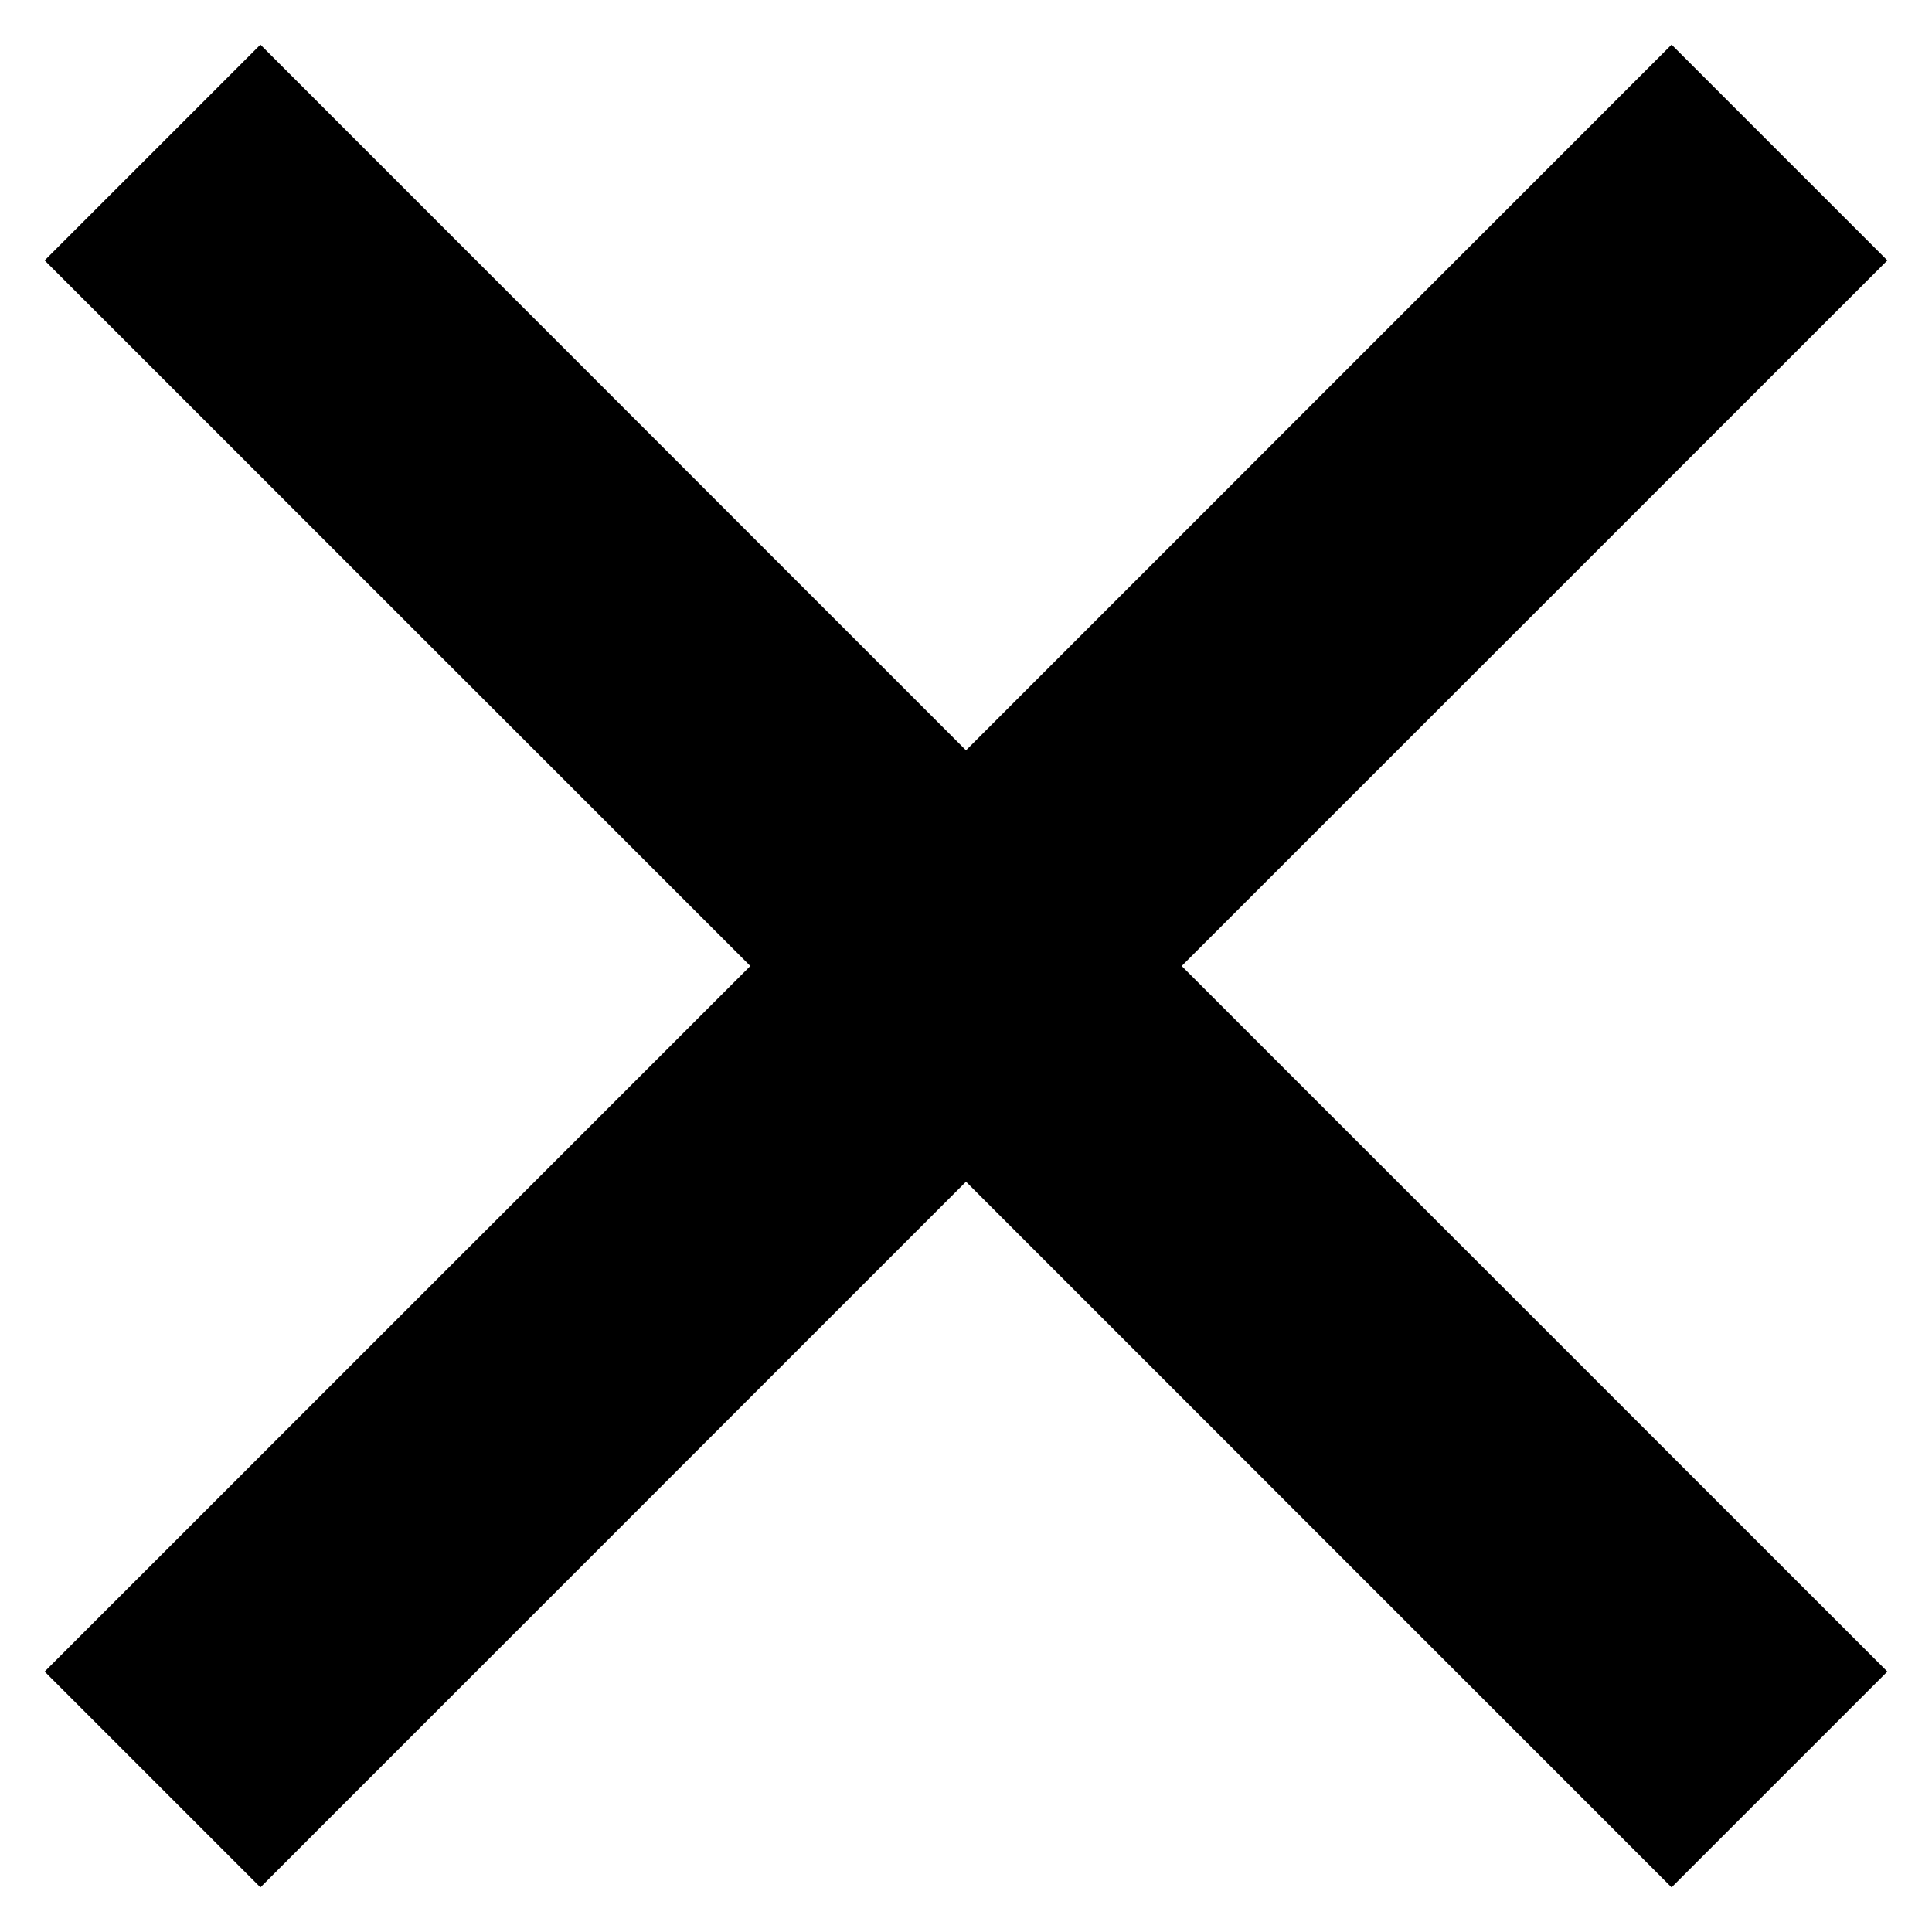 <?xml version="1.0" encoding="UTF-8"?>
<svg width="19px" height="19px" viewBox="0 0 19 19" version="1.1" xmlns="http://www.w3.org/2000/svg" xmlns:xlink="http://www.w3.org/1999/xlink">
    <!-- Generator: Sketch 60 (88103) - https://sketch.com -->
    <title>Path</title>
    <desc>Created with Sketch.</desc>
    <g id="QuizForLearner" stroke="none" stroke-width="1" fill="none" fill-rule="evenodd">
        <g id="QuizPlayer" transform="translate(-79, -161)" fill="#000000" fill-rule="nonzero">
            <g id="Group-3" transform="translate(50, 132)">
                <g id="Group-5" transform="translate(28.5, 28.5)">
                    <polygon id="Path" points="16.939 0.939 19.061 3.061 12.121 10 19.061 16.939 16.939 19.061 10 12.121 3.061 19.061 0.939 16.939 7.879 10 0.939 3.061 3.061 0.939 10 7.879"></polygon>
                </g>
            </g>
        </g>
    </g>
</svg>
